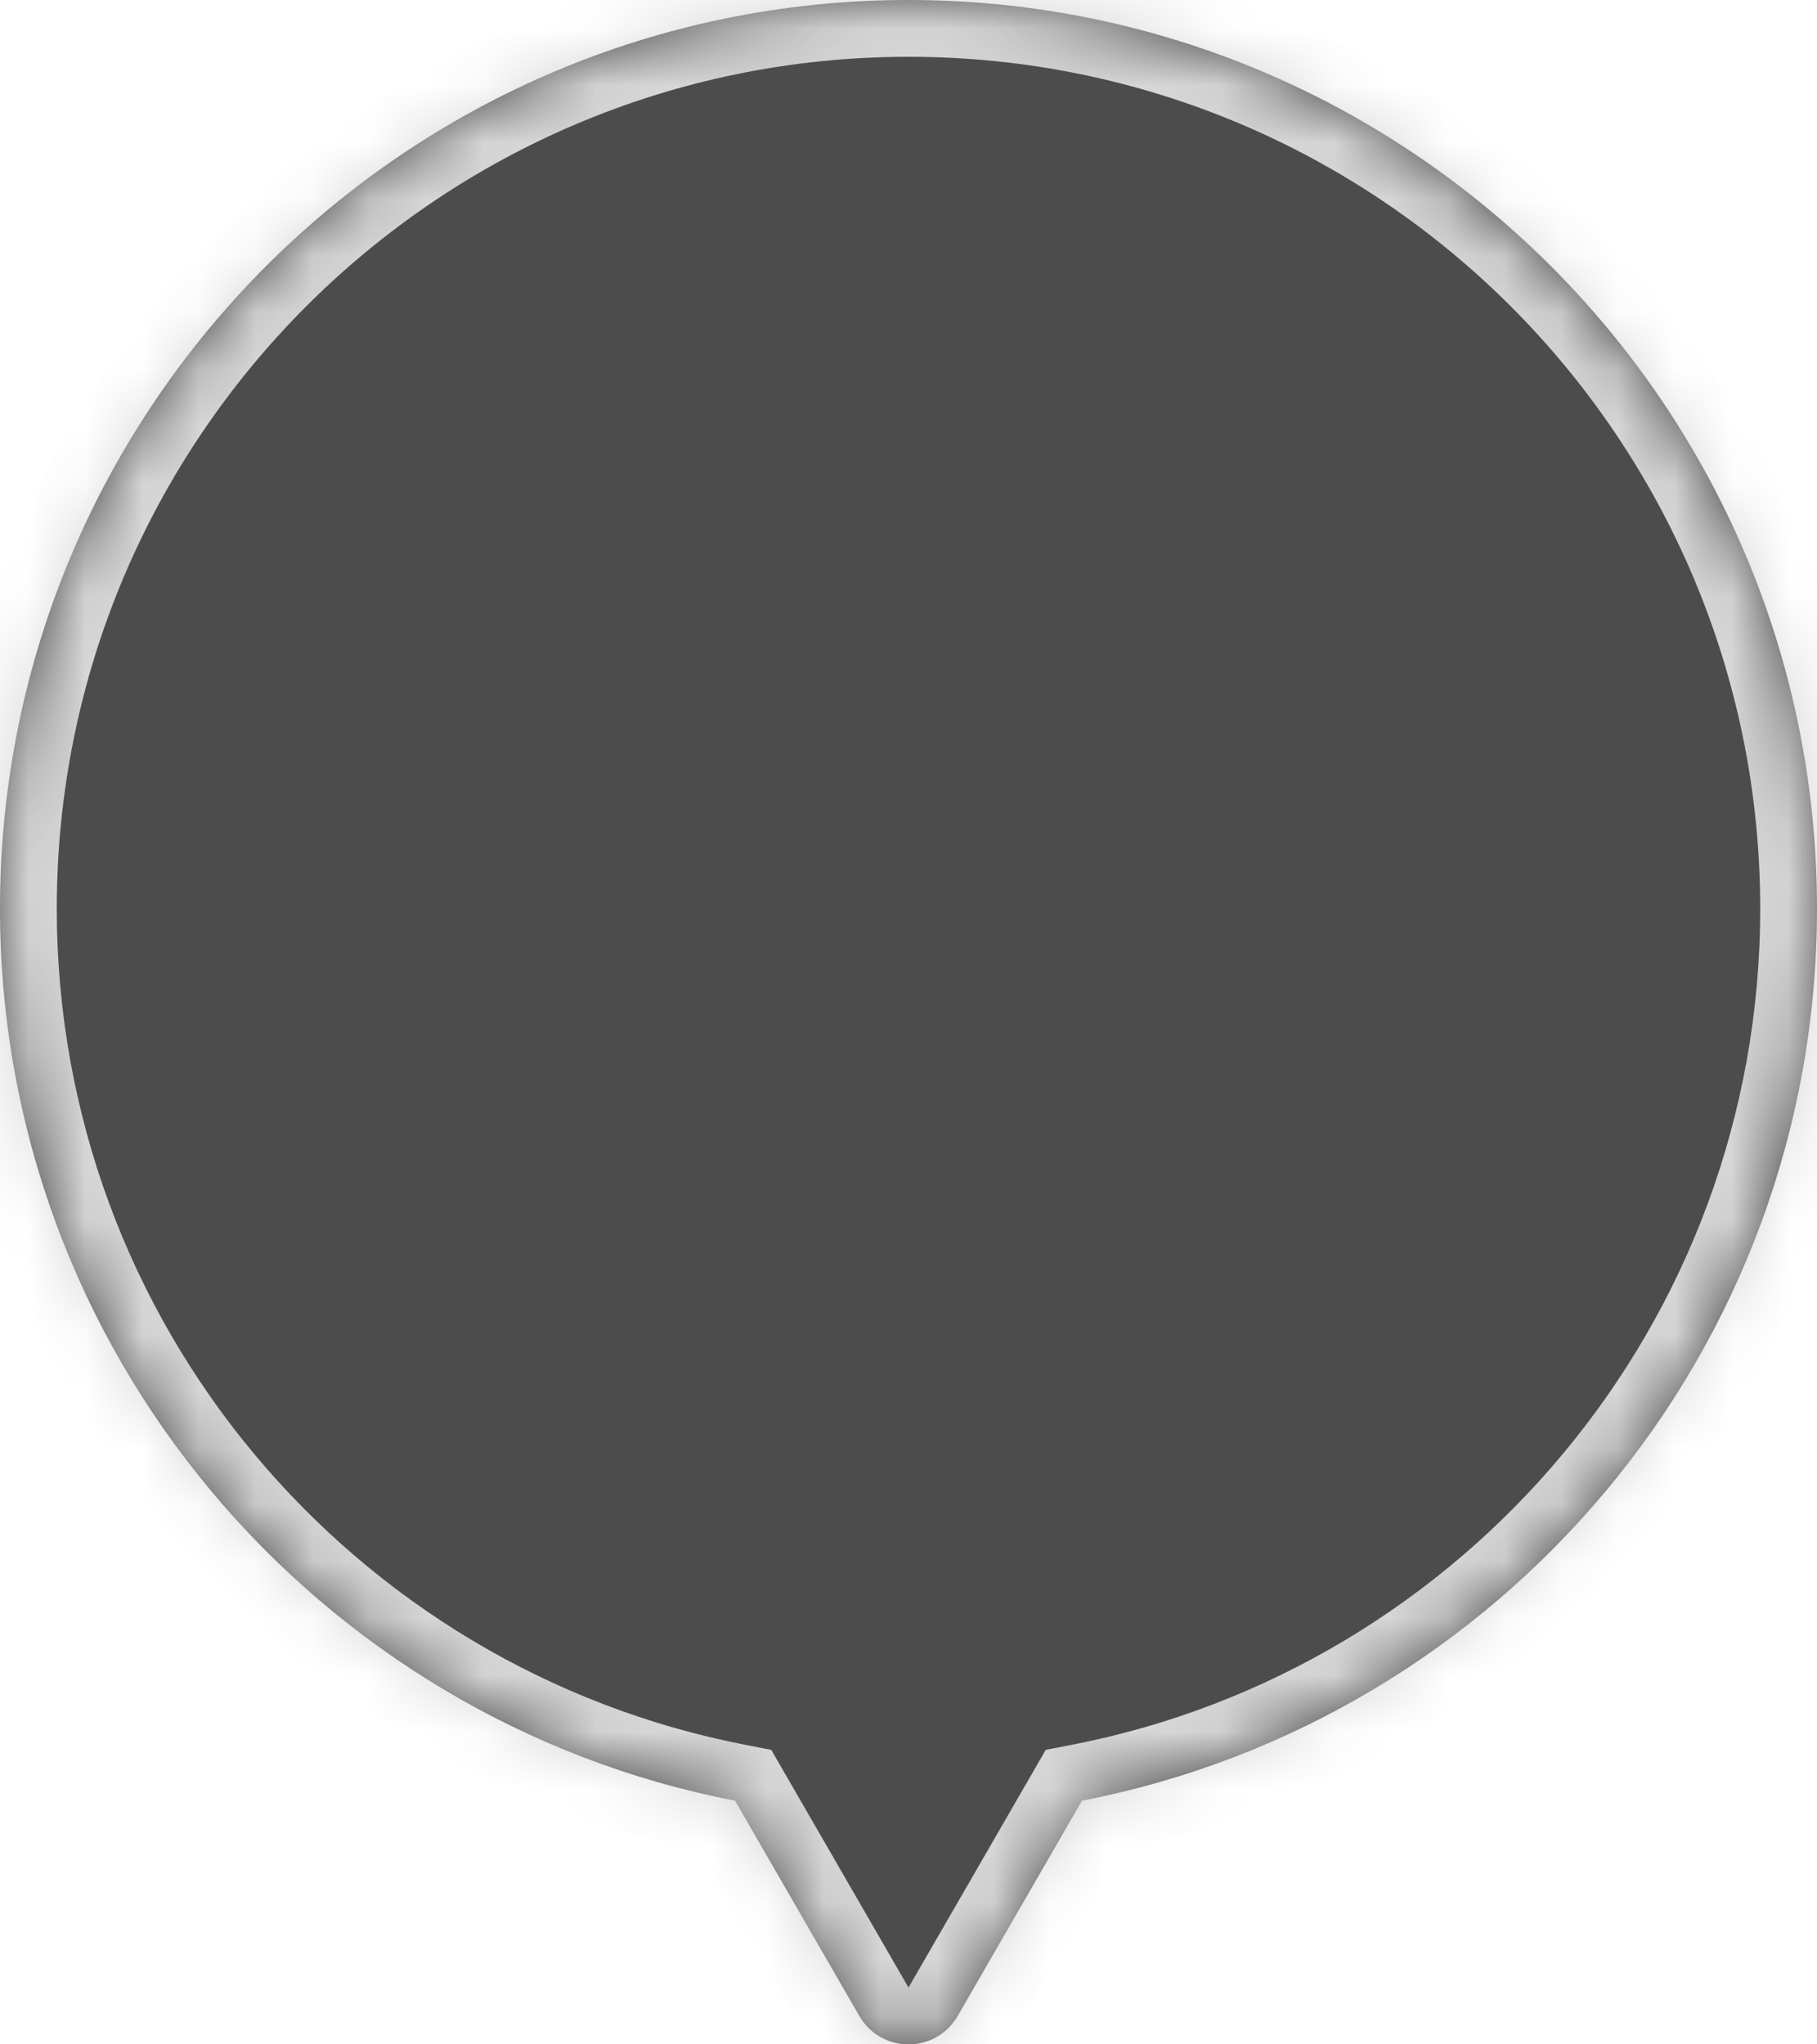 <svg width="32" height="36" viewBox="0 0 32 36" fill="none" xmlns="http://www.w3.org/2000/svg">
<mask id="path-1-inside-1_1427_41768" fill="white">
<path fill-rule="evenodd" clip-rule="evenodd" d="M19.055 31.709C26.43 30.283 32 23.792 32 16C32 7.163 24.837 0 16 0C7.163 0 0 7.163 0 16C0 23.792 5.57 30.283 12.945 31.709L15.134 35.5C15.519 36.167 16.481 36.167 16.866 35.5L19.055 31.709Z"/>
</mask>
<path fill-rule="evenodd" clip-rule="evenodd" d="M19.055 31.709C26.43 30.283 32 23.792 32 16C32 7.163 24.837 0 16 0C7.163 0 0 7.163 0 16C0 23.792 5.57 30.283 12.945 31.709L15.134 35.5C15.519 36.167 16.481 36.167 16.866 35.5L19.055 31.709Z" fill="black" fill-opacity="0.7"/>
<path d="M19.055 31.709L18.865 30.727L18.417 30.814L18.189 31.209L19.055 31.709ZM12.945 31.709L13.811 31.209L13.583 30.814L13.135 30.727L12.945 31.709ZM15.134 35.5L16 35L15.134 35.5ZM16.866 35.5L17.732 36L17.732 36L16.866 35.5ZM31 16C31 23.304 25.779 29.39 18.865 30.727L19.245 32.691C27.082 31.175 33 24.28 33 16H31ZM16 1C24.284 1 31 7.716 31 16H33C33 6.611 25.389 -1 16 -1V1ZM1 16C1 7.716 7.716 1 16 1V-1C6.611 -1 -1 6.611 -1 16H1ZM13.135 30.727C6.221 29.39 1 23.304 1 16H-1C-1 24.28 4.918 31.175 12.755 32.691L13.135 30.727ZM16 35L13.811 31.209L12.079 32.209L14.268 36L16 35ZM16 35L16 35L14.268 36C15.038 37.333 16.962 37.333 17.732 36L16 35ZM18.189 31.209L16 35L17.732 36L19.921 32.209L18.189 31.209Z" fill="#D6D6D6" mask="url(#path-1-inside-1_1427_41768)"/>
</svg>
